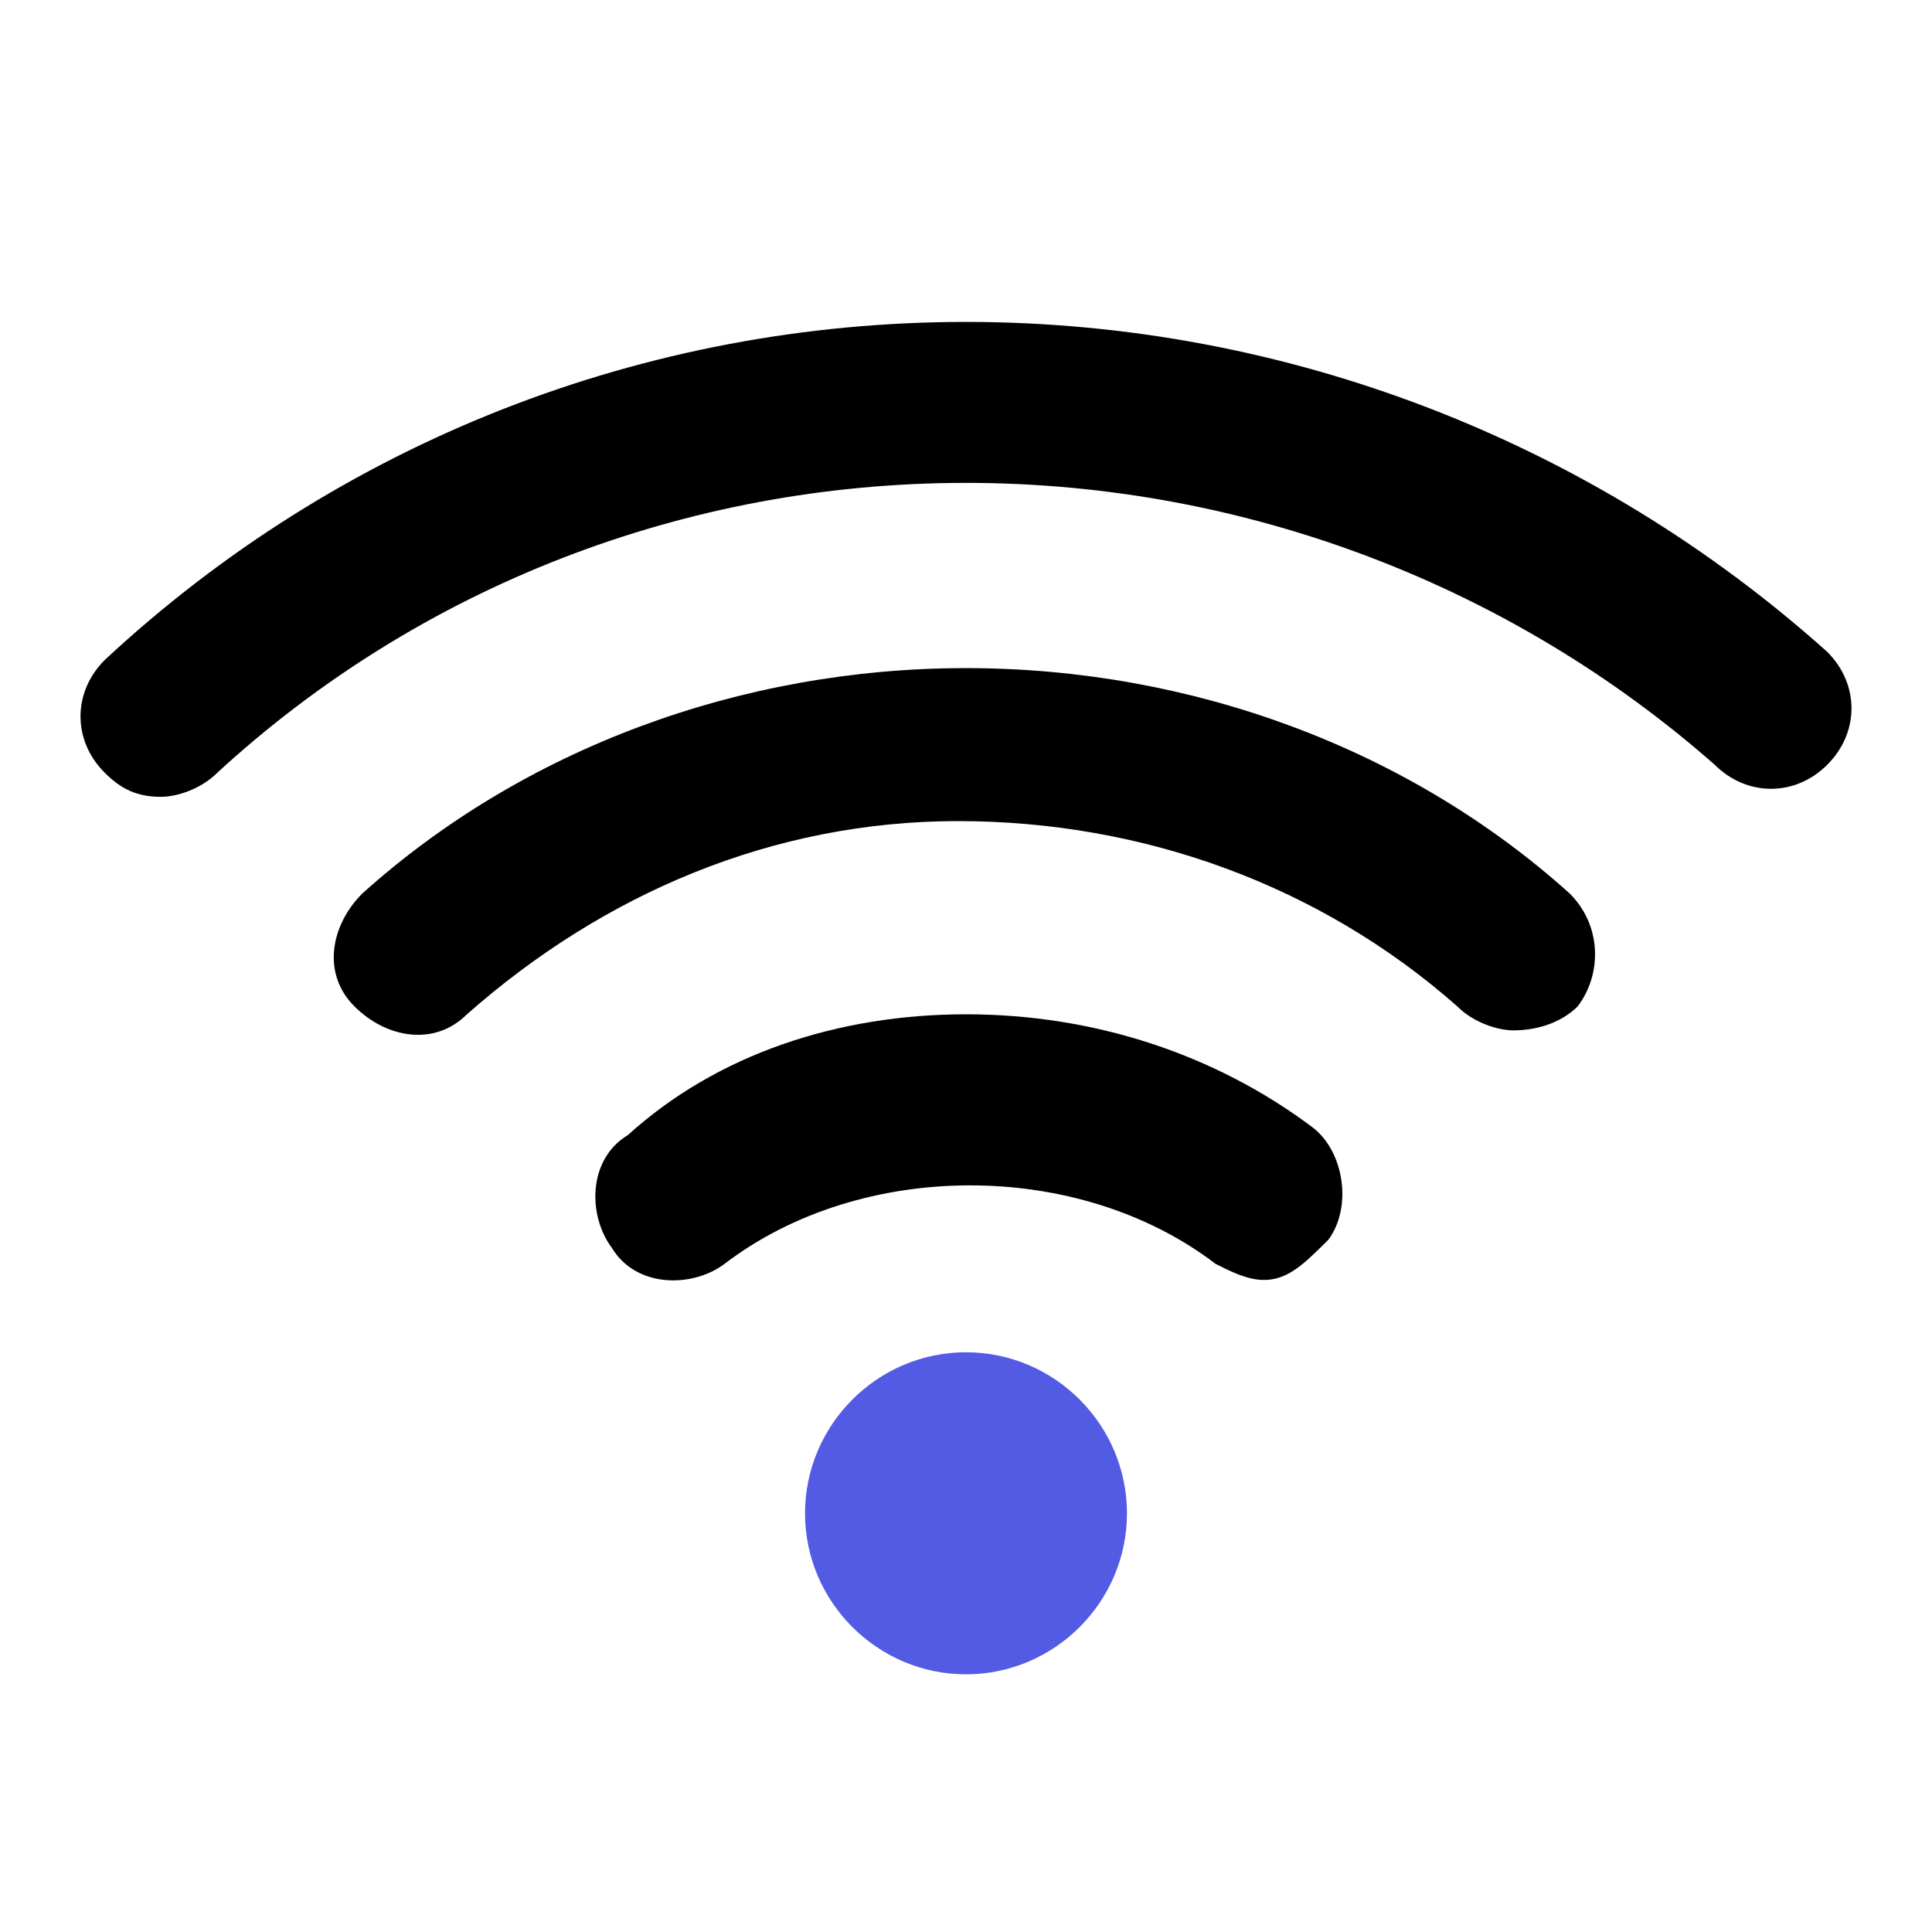 <svg width="16" height="16" viewBox="0 0 16 16" fill="none" xmlns="http://www.w3.org/2000/svg">
<path d="M8 13.866C7.267 13.866 6.667 13.266 6.667 12.533C6.667 11.799 7.267 11.199 8 11.199C8.733 11.199 9.333 11.799 9.333 12.533C9.333 13.266 8.733 13.866 8 13.866Z" fill="#535AE4"/>
<path d="M10.467 10.6C10.334 10.6 10.2 10.534 10.067 10.467C8.934 9.6 7.134 9.6 6 10.467C5.734 10.667 5.267 10.667 5.067 10.334C4.867 10.067 4.867 9.6 5.2 9.4C5.934 8.734 6.934 8.4 8 8.4C9.067 8.4 10.067 8.734 10.867 9.334C11.134 9.534 11.2 10 11.001 10.267C10.8 10.467 10.667 10.6 10.467 10.6Z" fill="currentColor"/>
<path d="M12.534 8.533C12.4 8.533 12.2 8.467 12.067 8.333C10.934 7.333 9.467 6.8 7.934 6.8C6.4 6.8 5 7.4 3.867 8.4C3.6 8.667 3.2 8.6 2.934 8.333C2.667 8.067 2.734 7.667 3 7.4C4.334 6.2 6.134 5.533 8 5.533C9.867 5.533 11.667 6.2 13 7.4C13.267 7.667 13.267 8.067 13.067 8.333C12.934 8.467 12.734 8.533 12.534 8.533Z" fill="currentColor"/>
<path d="M1.333 6.599C1.133 6.599 1 6.533 0.867 6.399C0.6 6.133 0.6 5.733 0.867 5.466C2.8 3.666 5.333 2.666 8 2.666C10.667 2.666 13.2 3.666 15.133 5.399C15.4 5.666 15.4 6.066 15.133 6.333C14.867 6.599 14.467 6.599 14.2 6.333C12.533 4.866 10.333 3.999 8 3.999C5.667 3.999 3.467 4.866 1.8 6.399C1.667 6.533 1.467 6.599 1.333 6.599Z" fill="currentColor"/>
</svg>
